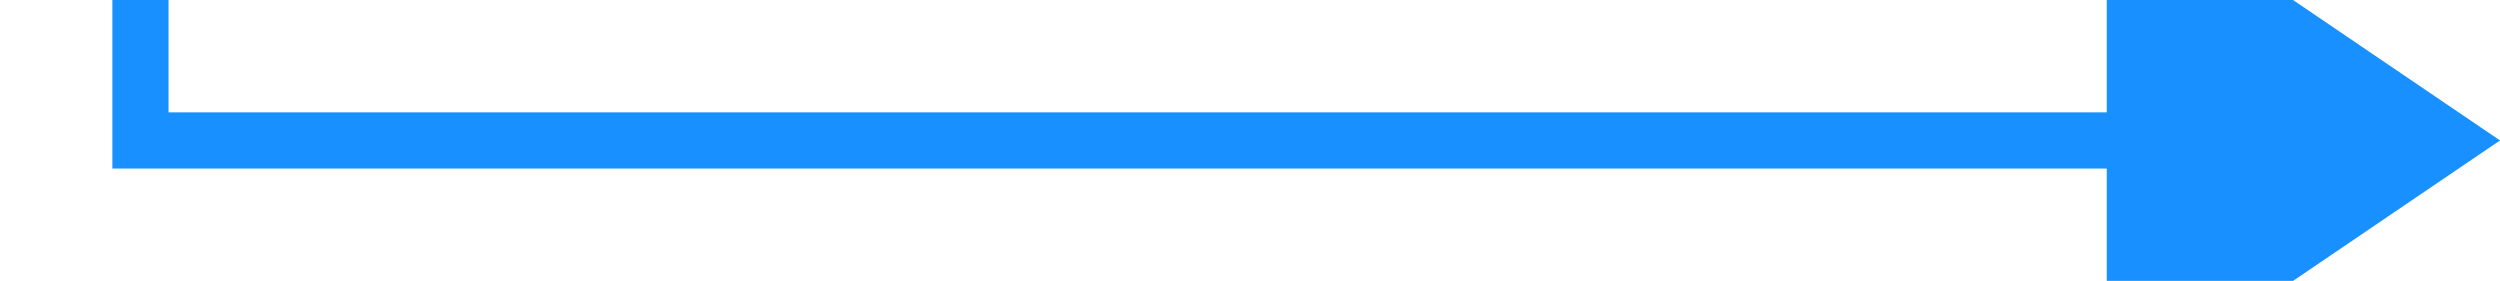 ﻿<?xml version="1.0" encoding="utf-8"?>
<svg version="1.1" xmlns:xlink="http://www.w3.org/1999/xlink" width="89px" height="10px" preserveAspectRatio="xMinYMid meet" viewBox="1369 113 89 8" xmlns="http://www.w3.org/2000/svg">
  <path d="M 1290 72  L 1374 72  L 1374 117  L 1446 117  " stroke-width="2" stroke-dasharray="0" stroke="rgba(24, 144, 255, 1)" fill="none" class="stroke" />
  <path d="M 1444 126.5  L 1458 117  L 1444 107.5  L 1444 126.5  Z " fill-rule="nonzero" fill="rgba(24, 144, 255, 1)" stroke="none" class="fill" />
</svg>